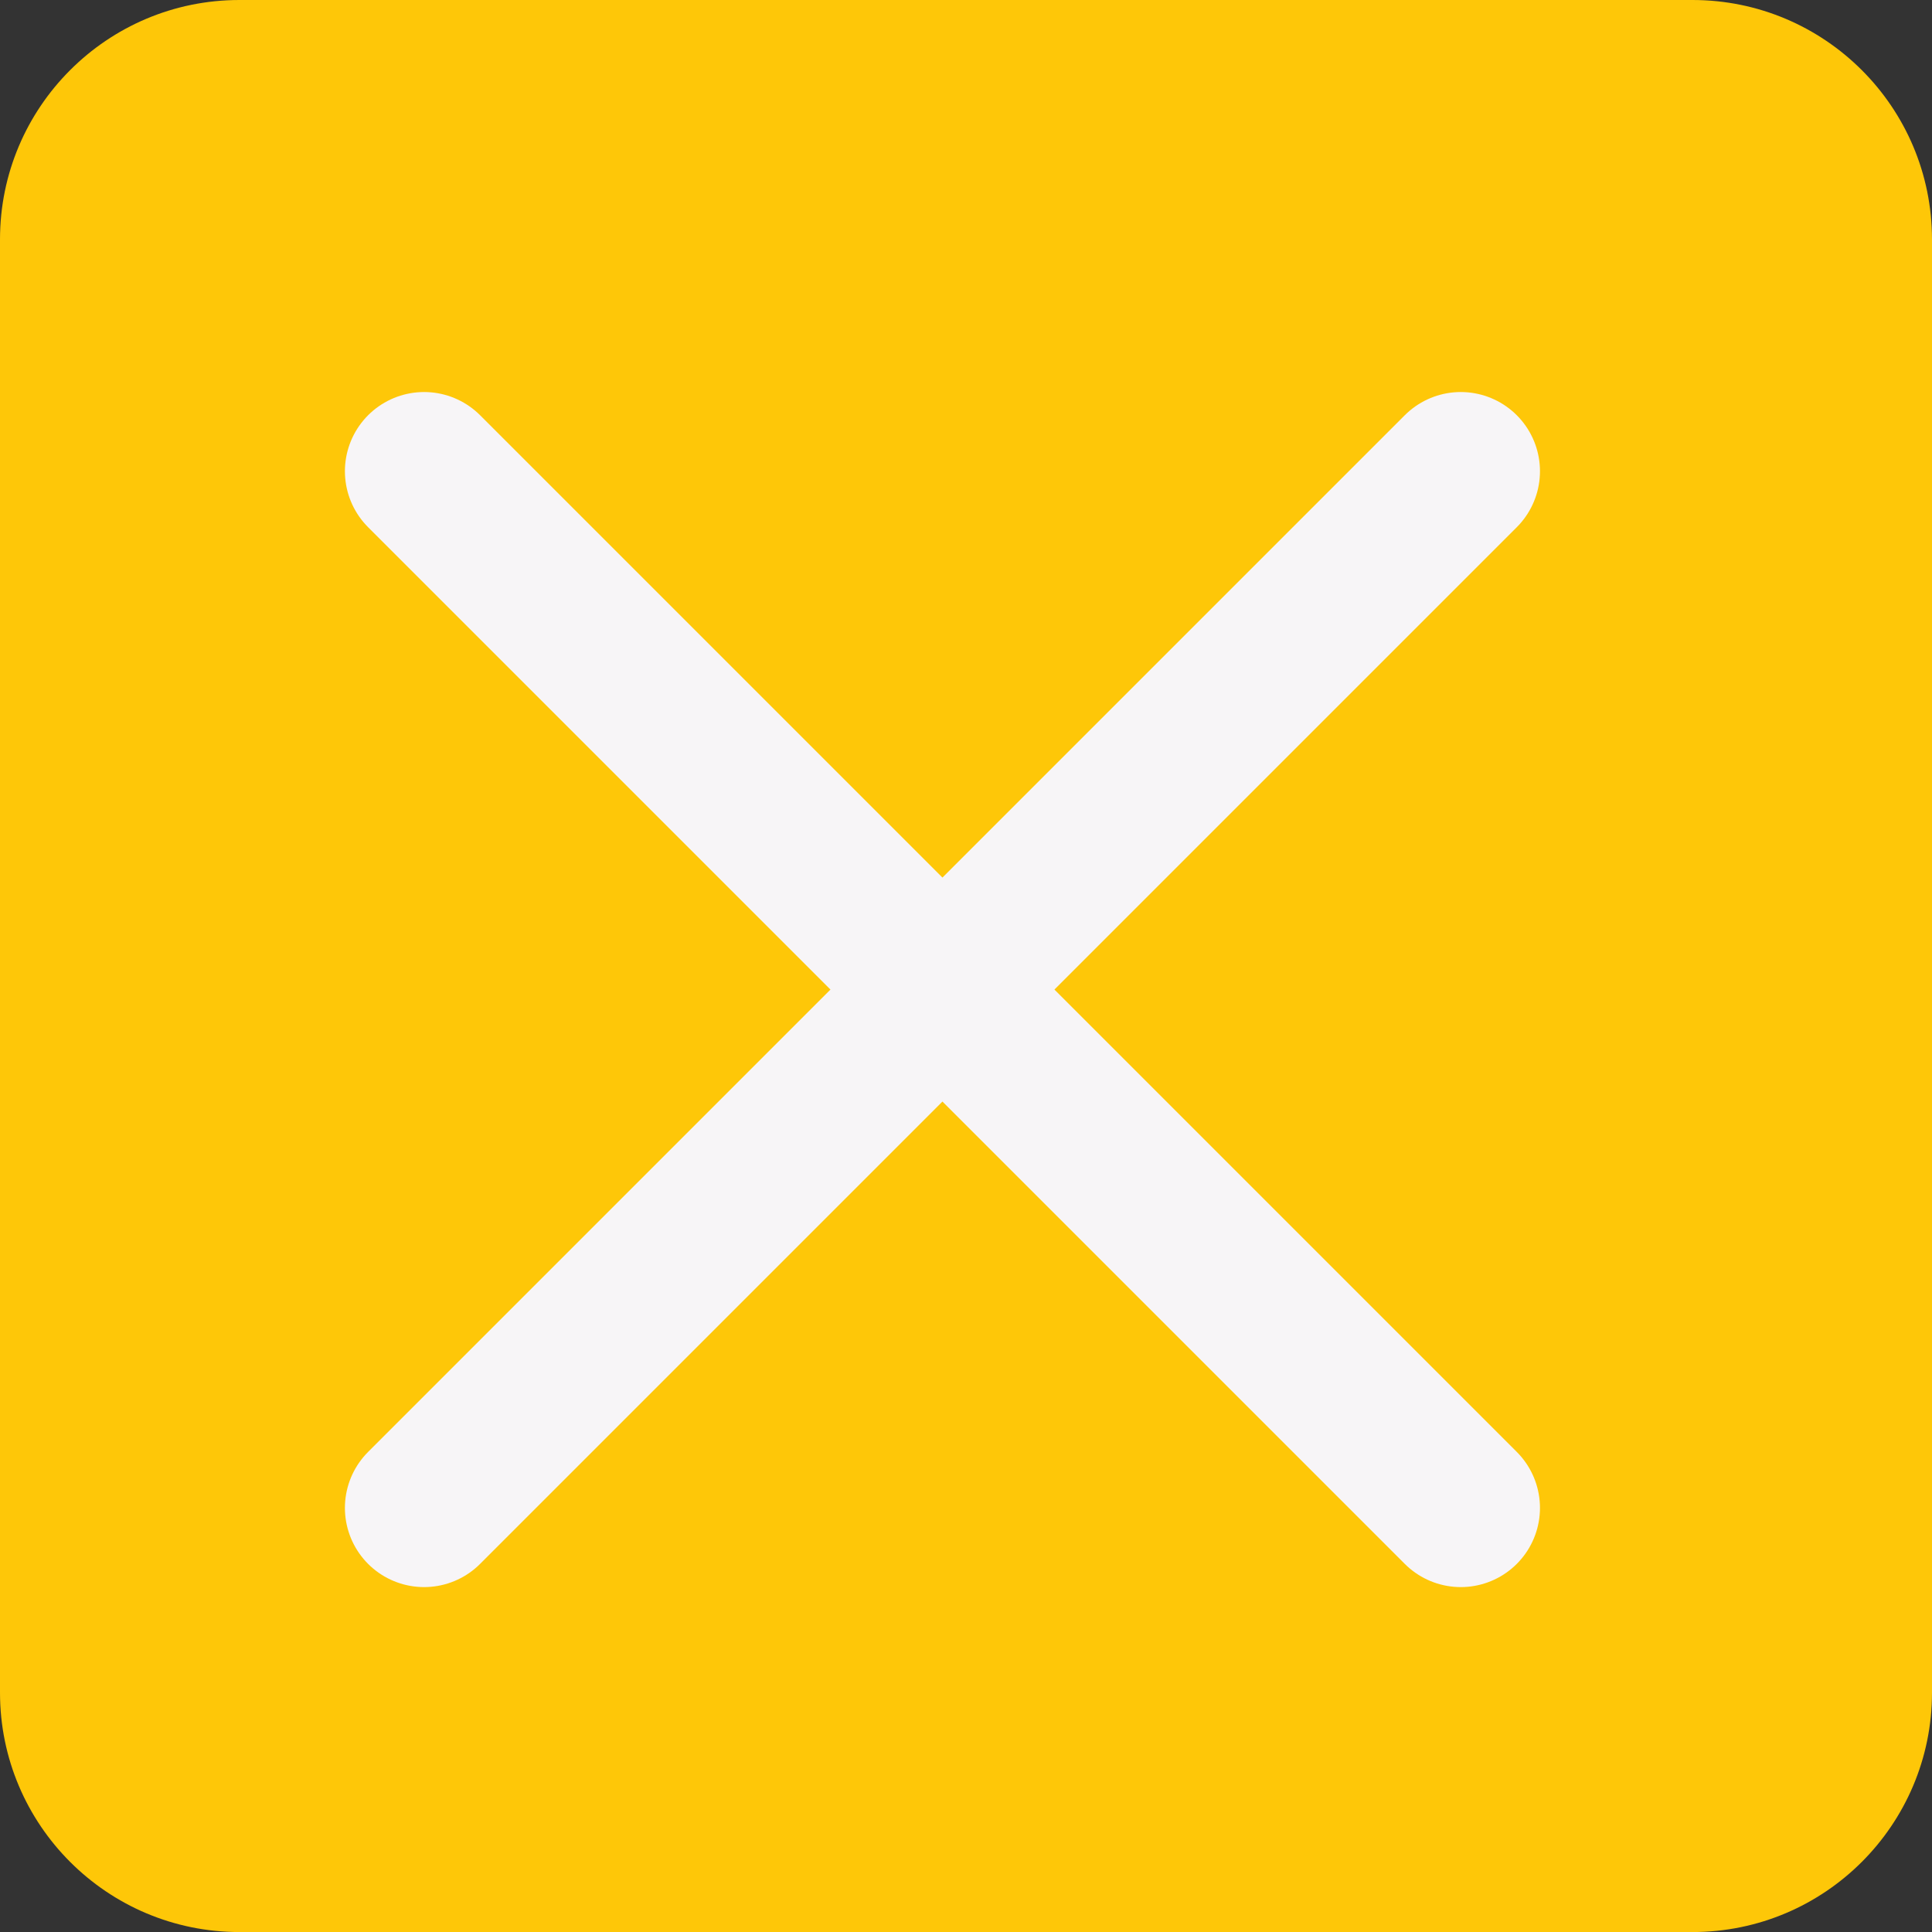 <svg width="41" height="41" viewBox="0 0 41 41" fill="none" xmlns="http://www.w3.org/2000/svg">
<rect x="0" y="0" width="41" height="41" fill="#333333" stroke="none"/>
<path d="M0 5.081C0 2.275 2.275 0 5.081 0H35.917C38.724 0 41 2.276 41 5.083V35.918C41 38.725 38.724 41.001 35.917 41.001H5.081C2.275 41.001 0 38.726 0 35.92V5.081Z" fill="#FEC708"/>
<path d="M31 32L9 10" stroke="#F7F5F7" stroke-width="3.361" stroke-linecap="round" stroke-linejoin="round"/>
<path d="M9 32L31 10" stroke="#F7F5F7" stroke-width="3.361" stroke-linecap="round" stroke-linejoin="round"/>
</svg>
